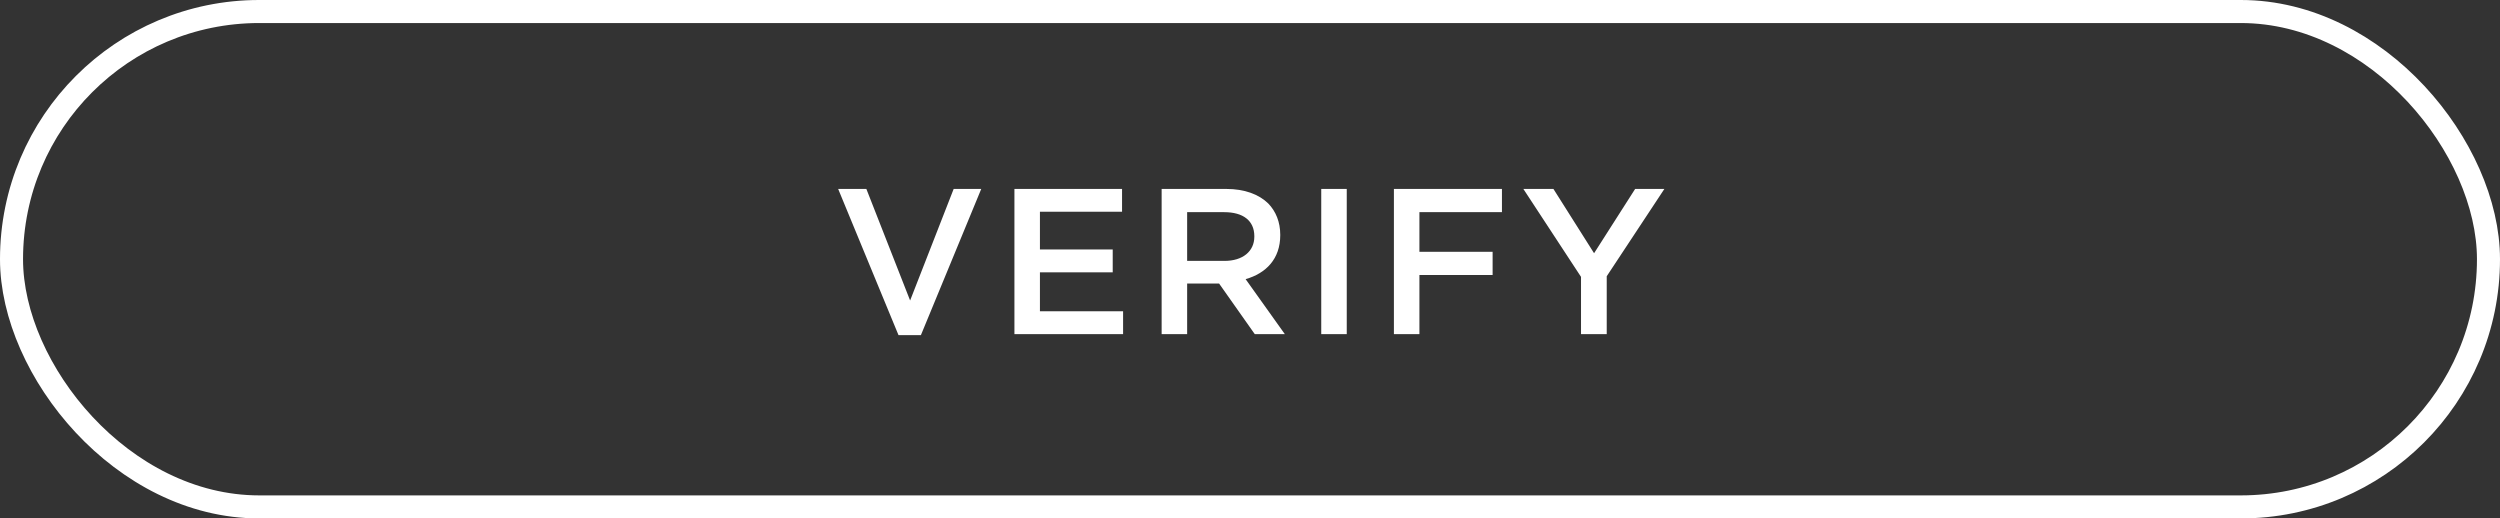 <svg width="217" height="45" viewBox="0 0 217 45" fill="none" xmlns="http://www.w3.org/2000/svg">
<rect x="0" y="0" width="217" height="45" fill="#333333" stroke="none"/>
<rect x="1" y="1" width="215" height="43" rx="21.5" stroke="white" stroke-width="2"/>
<path d="M77.99 29.09H79.934L85.172 16.4H82.778L78.998 26.084L75.2 16.4H72.752L77.99 29.09ZM88.052 29H97.484V27.02H90.266V23.636H96.584V21.656H90.266V18.38H97.394V16.4H88.052V29ZM100.83 29H103.044V24.608H105.78H105.816L108.912 29H111.522L108.12 24.23C109.884 23.726 111.126 22.484 111.126 20.414V20.378C111.126 19.28 110.748 18.344 110.082 17.66C109.272 16.868 108.03 16.4 106.446 16.4H100.83V29ZM103.044 22.646V18.416H106.266C107.904 18.416 108.876 19.154 108.876 20.504V20.54C108.876 21.818 107.868 22.646 106.284 22.646H103.044ZM114.684 29H116.898V16.4H114.684V29ZM120.991 29H123.205V23.87H129.559V21.854H123.205V18.416H130.369V16.4H120.991V29ZM137.232 29H139.464V23.978L144.468 16.4H141.93L138.366 21.98L134.838 16.4H132.228L137.232 24.032V29Z" fill="white"/>
</svg>

